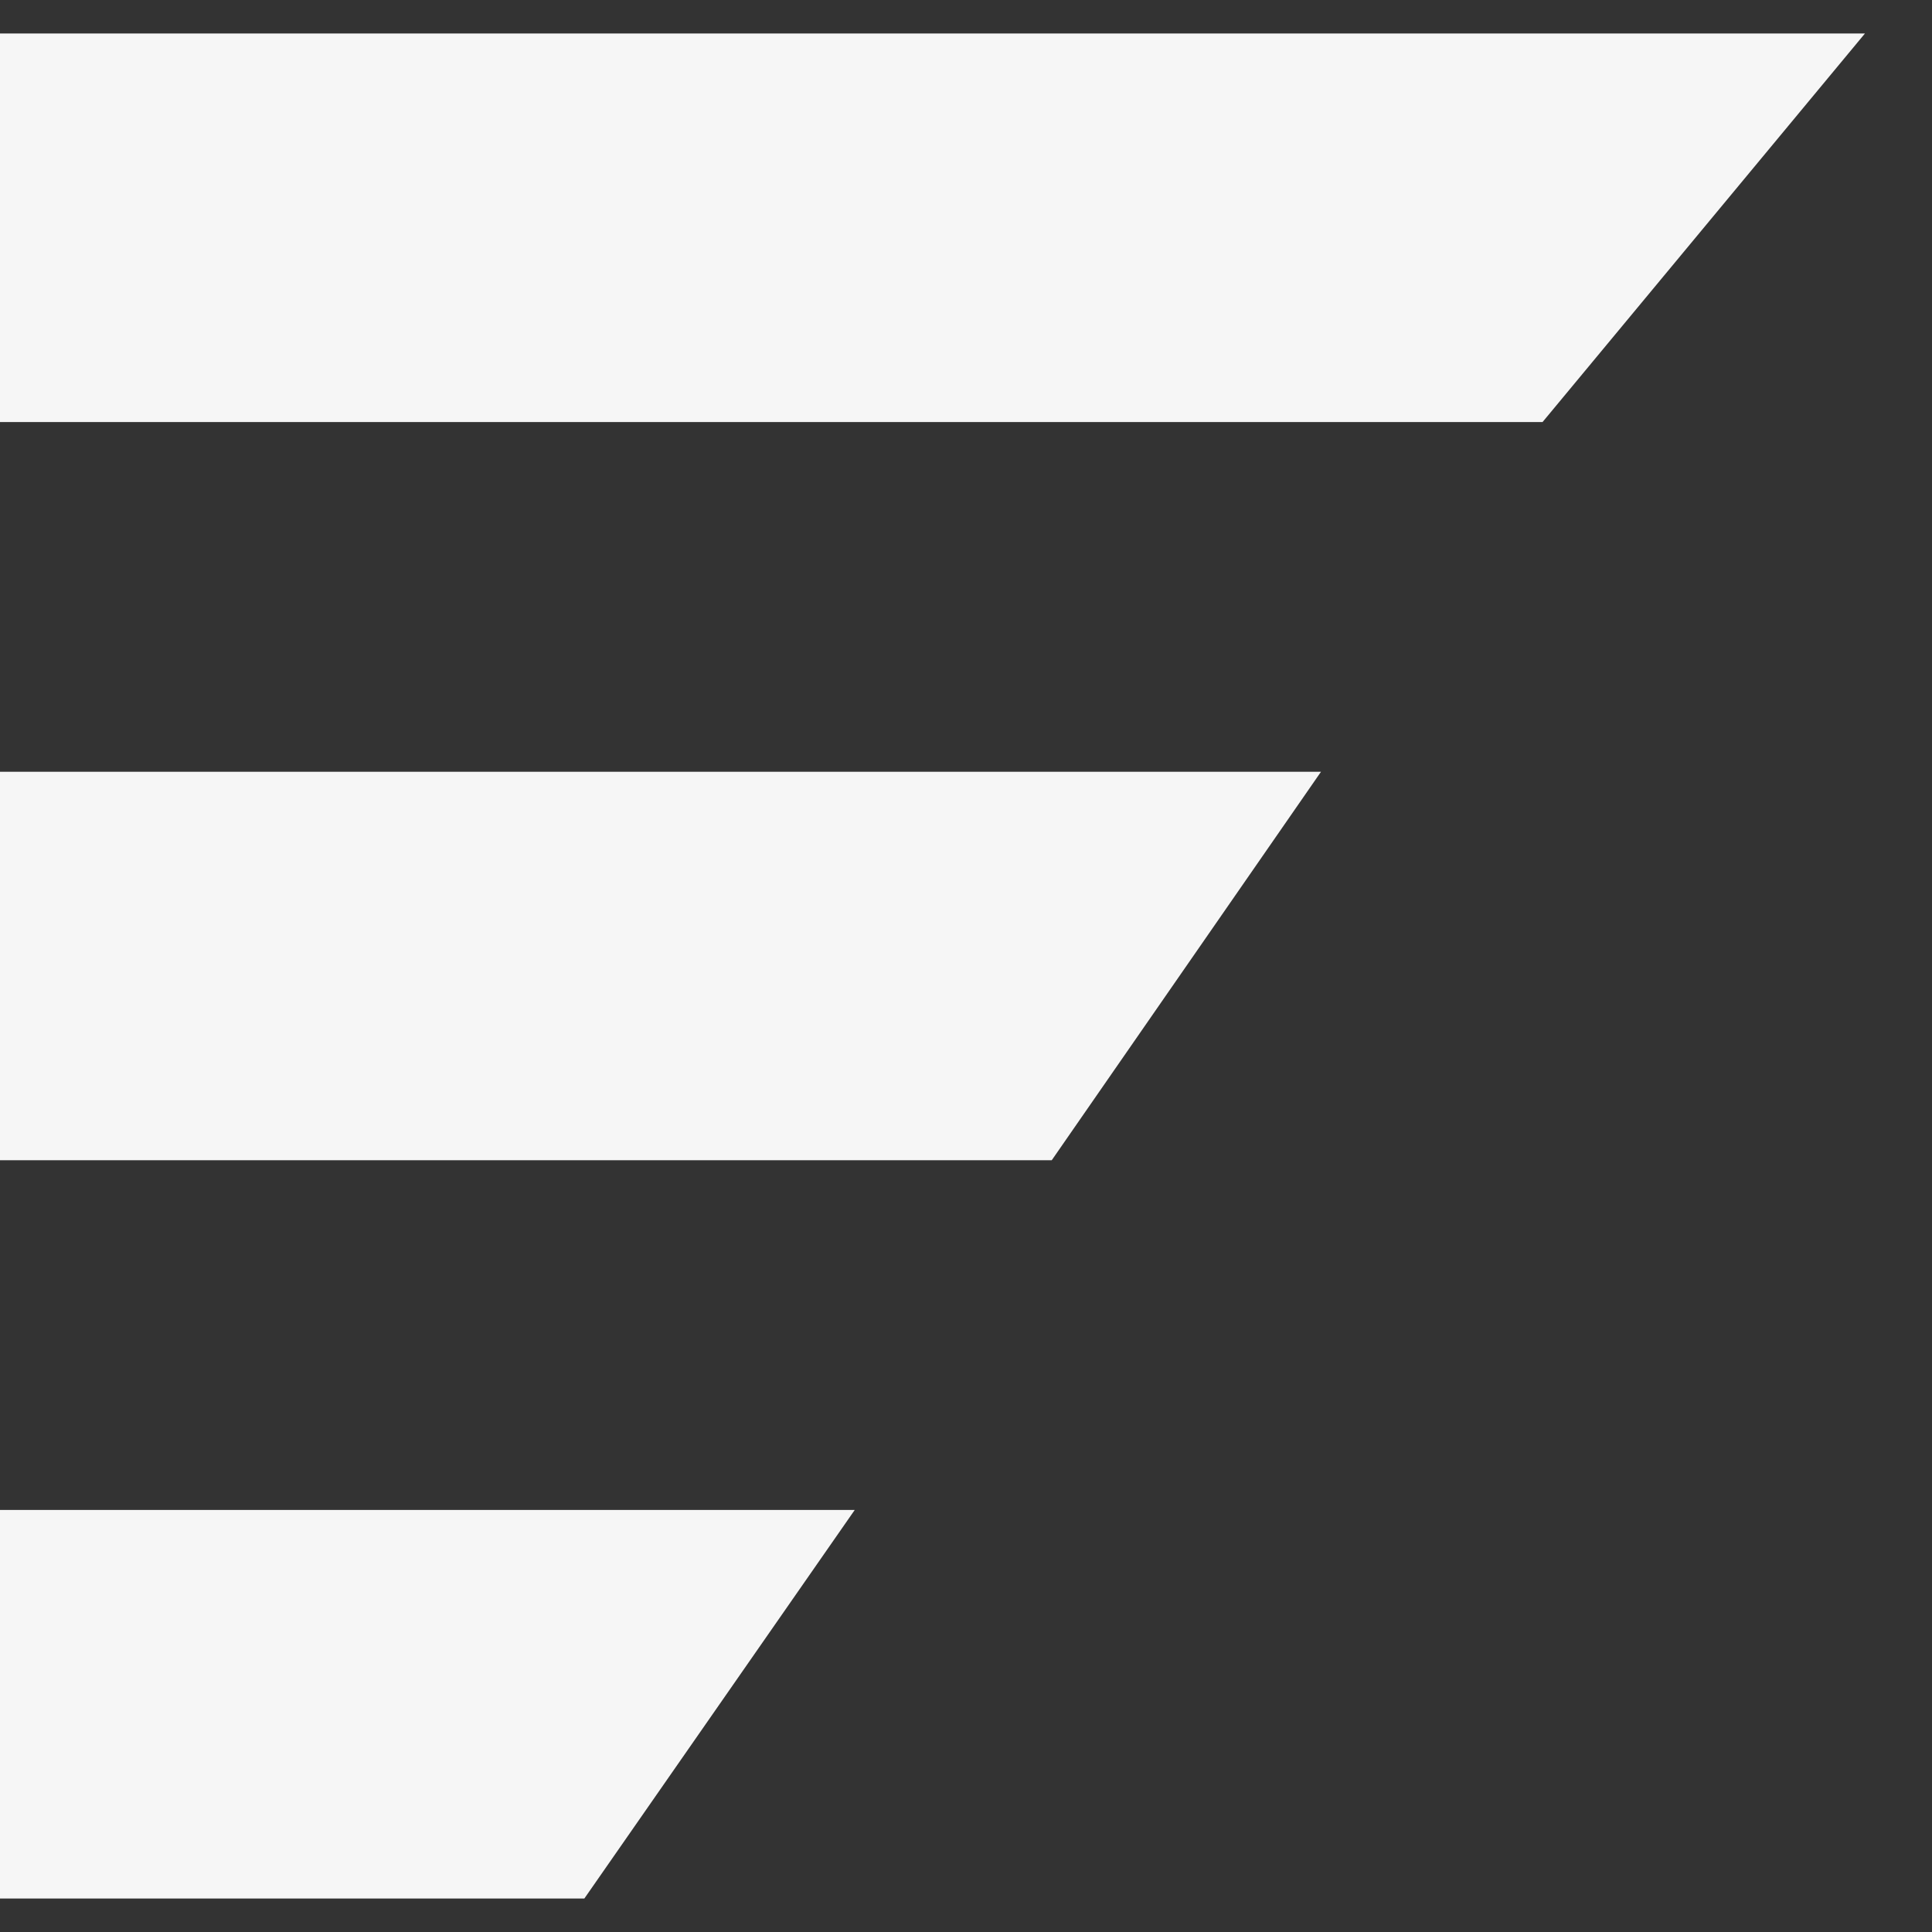 <svg width="24" height="24" viewBox="0 0 24 24" fill="none" xmlns="http://www.w3.org/2000/svg">
<rect x="0" y="0" width="24" height="24" fill="#333333" stroke="none"/>
<path d="M23.167 0.416L19.162 5.243H0V0.416H23.167Z" fill="#F6F6F6"/>
<path d="M16.41 9.587L13.065 14.413H0V9.587H16.41Z" fill="#F6F6F6"/>
<path d="M10.618 18.757L7.259 23.584H0V18.757H10.618Z" fill="#F6F6F6"/>
</svg>
